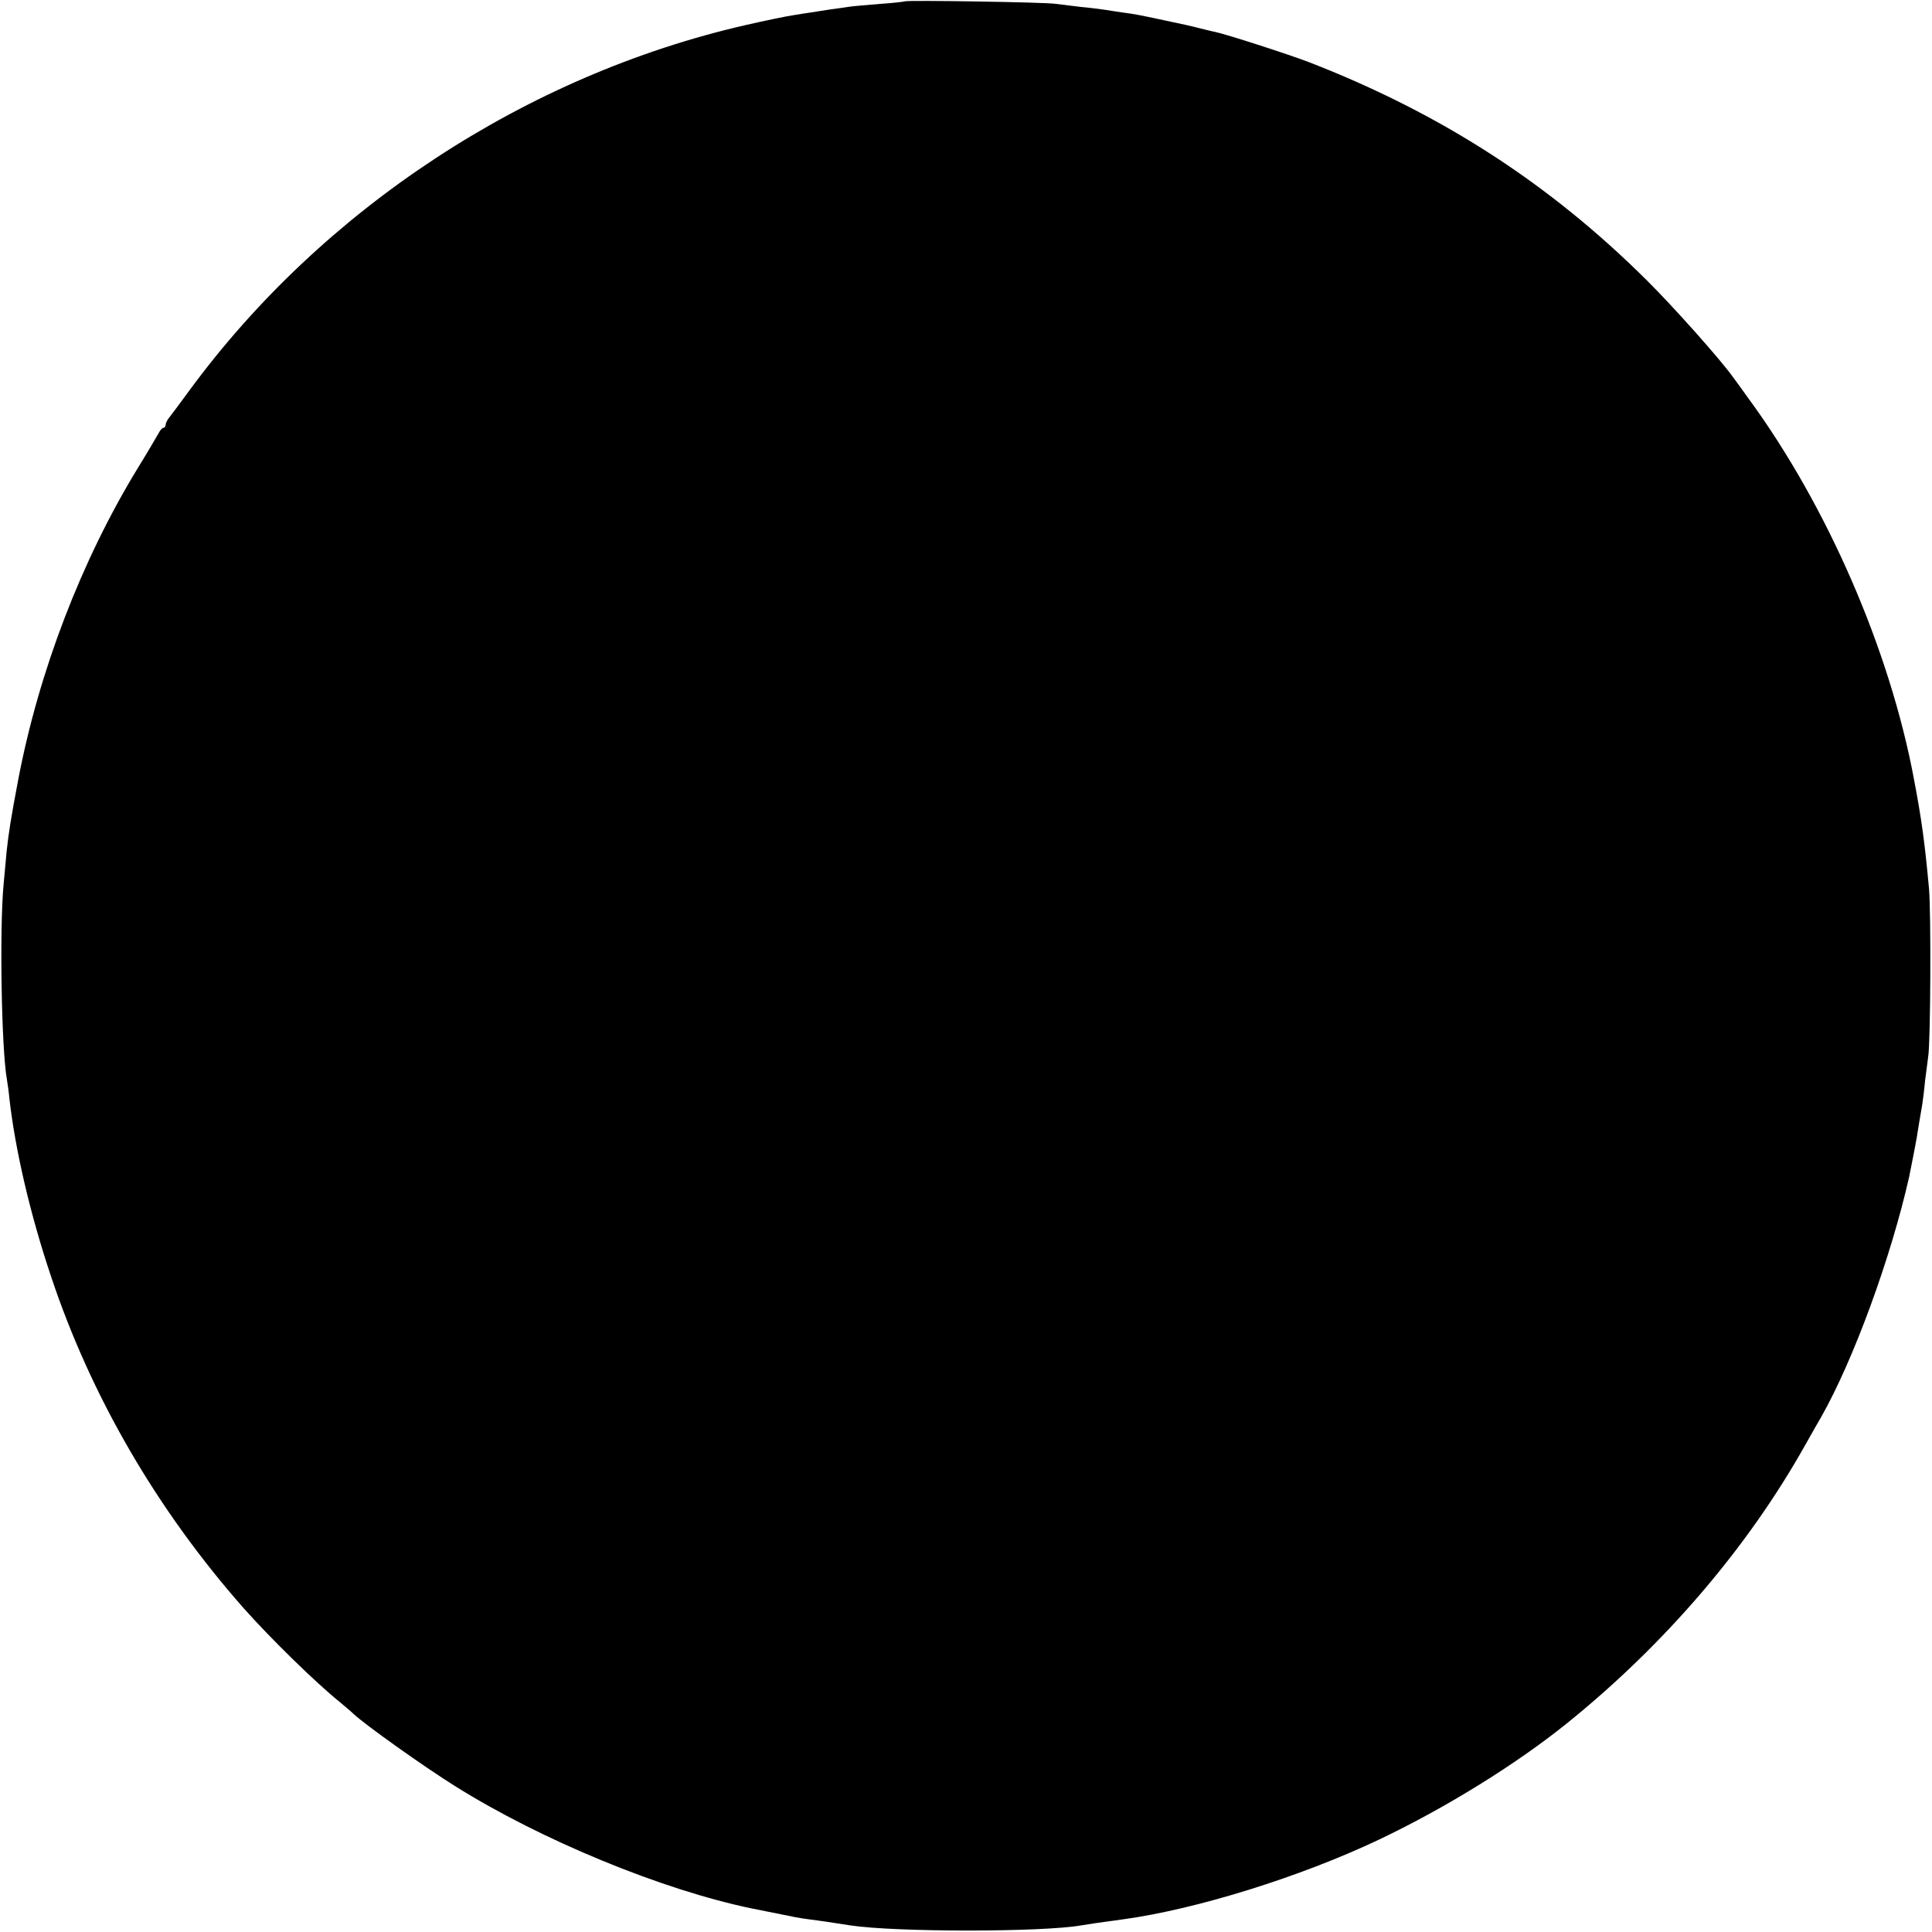 <?xml version="1.0" standalone="no"?>
<!DOCTYPE svg PUBLIC "-//W3C//DTD SVG 20010904//EN"
 "http://www.w3.org/TR/2001/REC-SVG-20010904/DTD/svg10.dtd">
<svg version="1.0" xmlns="http://www.w3.org/2000/svg"
 width="700pt" height="700pt" viewBox="0 0 700 700"
 preserveAspectRatio="xMidYMid meet">
<g transform="translate(0,700) scale(0.1,-0.1)"
fill="#000000" stroke="none">
<path d="M3278 6995 c-2 -1 -41 -6 -88 -9 -47 -4 -96 -8 -110 -10 -14 -2 -46
-7 -71 -10 -25 -4 -57 -9 -70 -11 -13 -2 -42 -6 -64 -10 -22 -3 -100 -19 -174
-36 -795 -182 -1532 -666 -2015 -1324 -36 -49 -70 -95 -76 -102 -5 -7 -10 -17
-10 -23 0 -5 -3 -10 -8 -10 -4 0 -12 -9 -17 -19 -6 -11 -40 -69 -77 -129 -203
-333 -357 -734 -432 -1127 -26 -137 -35 -194 -42 -260 -2 -22 -7 -76 -11 -120
-15 -157 -8 -594 12 -706 2 -13 7 -44 9 -69 21 -185 75 -419 151 -645 145
-435 384 -846 698 -1202 95 -107 258 -267 347 -339 19 -16 42 -35 50 -43 41
-39 256 -192 368 -262 314 -197 753 -377 1077 -444 11 -2 45 -9 75 -15 88 -18
93 -19 130 -24 32 -4 82 -11 150 -22 164 -25 697 -25 838 0 16 3 70 11 152 22
264 36 643 154 927 289 240 114 495 272 679 420 355 286 656 637 865 1010 25
44 50 89 57 100 118 208 253 578 319 870 8 40 23 115 28 145 4 27 13 79 20
120 2 14 7 52 10 85 4 33 9 71 11 85 9 49 11 526 3 612 -15 162 -26 246 -54
393 -87 468 -314 991 -599 1380 -28 39 -54 75 -58 80 -45 63 -216 255 -312
350 -353 351 -747 605 -1224 790 -76 29 -299 101 -342 110 -8 1 -33 8 -55 13
-22 6 -76 18 -120 27 -108 23 -114 24 -160 30 -22 3 -51 8 -65 10 -14 2 -52 7
-85 10 -33 4 -73 9 -90 11 -34 6 -542 14 -547 9z"/>
</g>
</svg>
